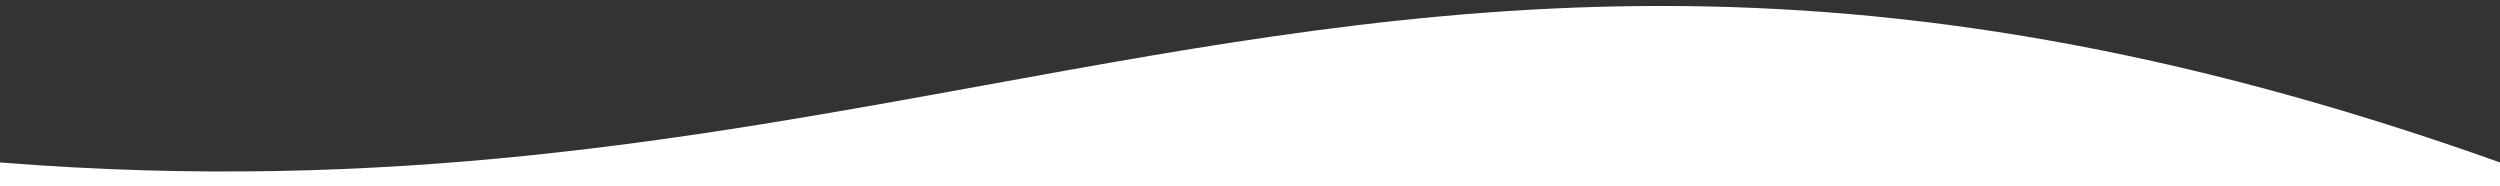 <svg width="430" height="32" viewBox="0 0 430 32" fill="none" xmlns="http://www.w3.org/2000/svg">
<rect x="0" y="0" width="430" height="32" fill="#333333" stroke="none"/>
<path fill-rule="evenodd" clip-rule="evenodd" d="M430 32V27.939C317.283 -12.272 245.436 0.81 169.392 14.657C119.107 23.813 66.986 33.304 0 27.939V32H430Z" fill="white"/>
</svg>
